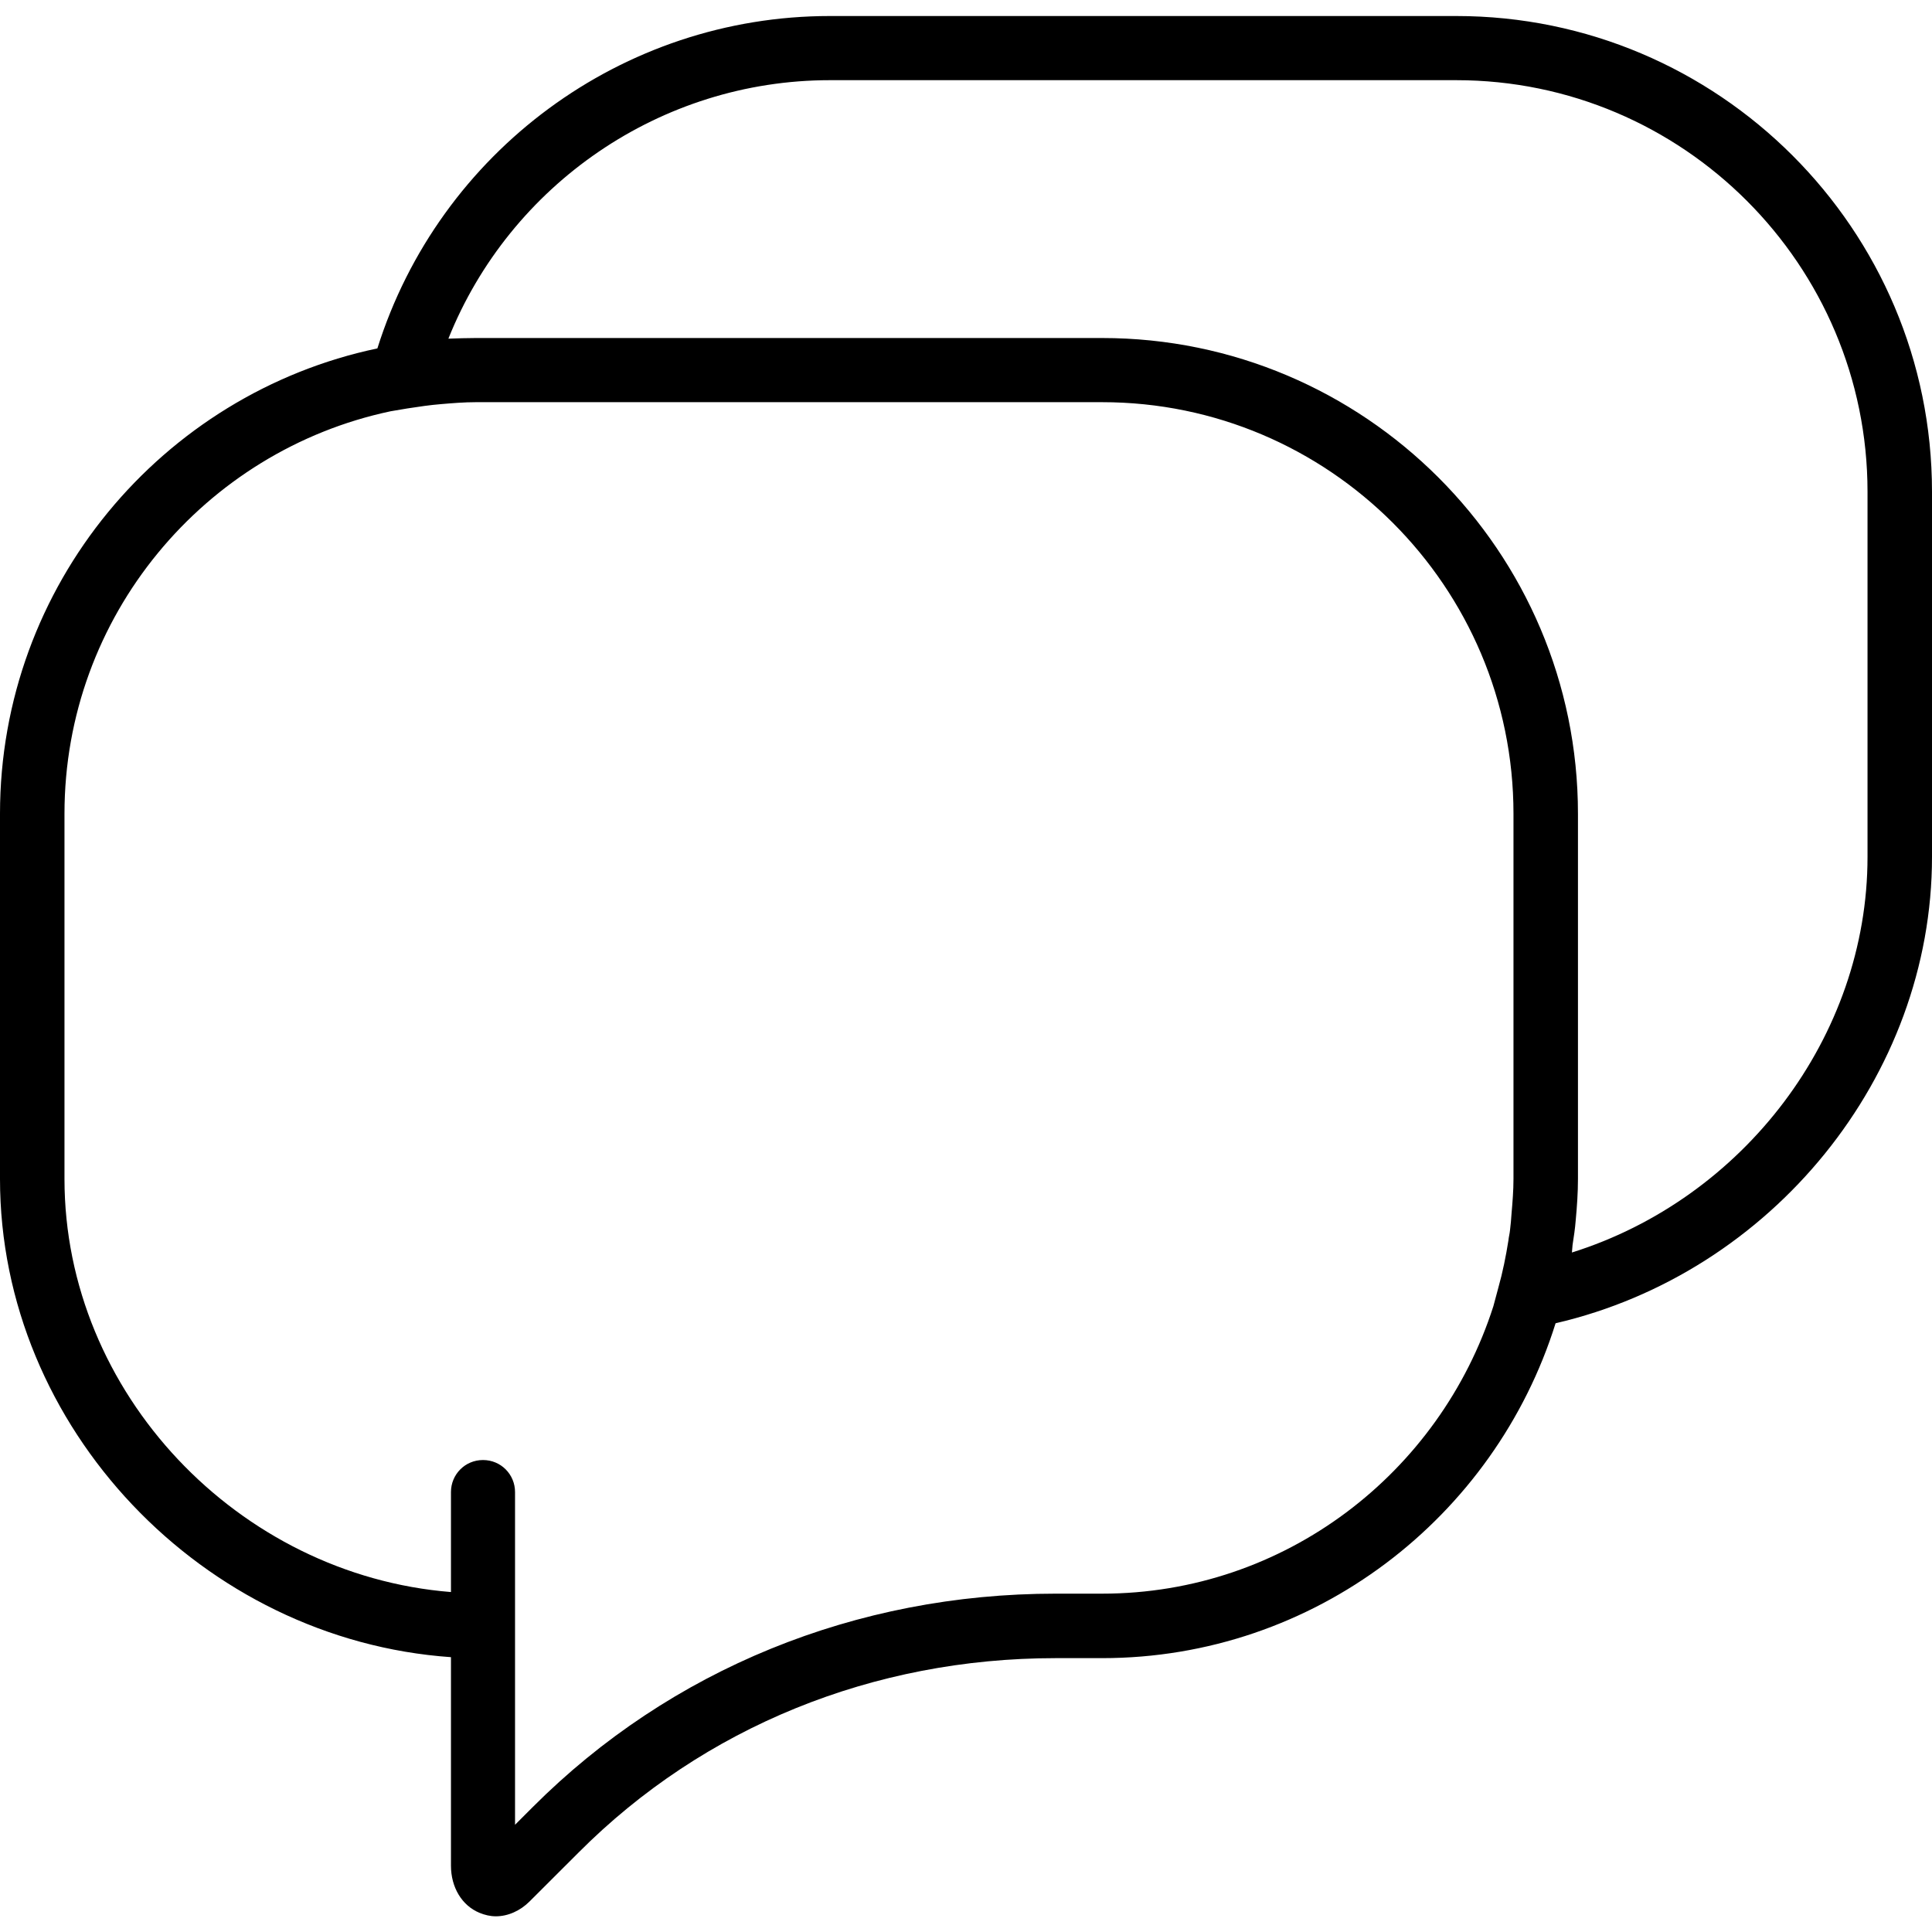 <svg xmlns="http://www.w3.org/2000/svg" width="32" height="32" viewBox="0 0 24 24">
    <path d="M 18.09 0.199 L 10.309 0.199 C 7.73 0.199 5.457 1.883 4.688 4.328 C 2.012 4.891 0 7.27 0 10.109 L 0 14.645 C 0 17.738 2.523 20.371 5.602 20.586 L 5.602 23.176 C 5.602 23.445 5.738 23.672 5.957 23.762 C 6.023 23.789 6.09 23.805 6.16 23.805 C 6.309 23.805 6.461 23.738 6.578 23.621 L 7.188 23.012 C 8.742 21.453 10.848 20.598 13.113 20.598 L 13.691 20.598 C 16.328 20.598 18.57 18.848 19.324 16.438 C 22.008 15.816 24 13.375 24 10.645 L 24 6.109 C 24 2.848 21.348 0.199 18.09 0.199 Z M 13.691 19.797 L 13.113 19.797 C 10.633 19.797 8.328 20.738 6.621 22.445 L 6.398 22.668 L 6.398 18.535 C 6.398 18.316 6.223 18.137 6 18.137 C 5.777 18.137 5.602 18.316 5.602 18.535 L 5.602 19.777 C 2.961 19.566 0.801 17.305 0.801 14.645 L 0.801 10.109 C 0.801 7.652 2.543 5.598 4.852 5.109 L 5.059 5.074 C 5.207 5.051 5.344 5.031 5.48 5.02 C 5.621 5.008 5.766 4.996 5.91 4.996 L 13.691 4.996 C 16.508 4.996 18.801 7.289 18.801 10.109 L 18.801 14.645 C 18.801 14.789 18.789 14.934 18.777 15.074 C 18.773 15.145 18.766 15.211 18.758 15.281 C 18.754 15.324 18.742 15.367 18.738 15.41 C 18.707 15.605 18.668 15.801 18.613 15.996 L 18.551 16.227 C 17.887 18.297 15.961 19.797 13.691 19.797 Z M 23.199 10.645 C 23.199 12.879 21.656 14.891 19.527 15.559 C 19.531 15.527 19.531 15.496 19.535 15.465 C 19.551 15.363 19.566 15.262 19.574 15.16 C 19.59 14.988 19.602 14.816 19.602 14.645 L 19.602 10.109 C 19.602 6.848 16.949 4.199 13.691 4.199 L 5.91 4.199 C 5.801 4.199 5.688 4.203 5.57 4.207 C 6.336 2.293 8.207 0.996 10.309 0.996 L 18.09 0.996 C 20.906 0.996 23.199 3.289 23.199 6.109 Z M 23.199 10.645"/>
</svg>
